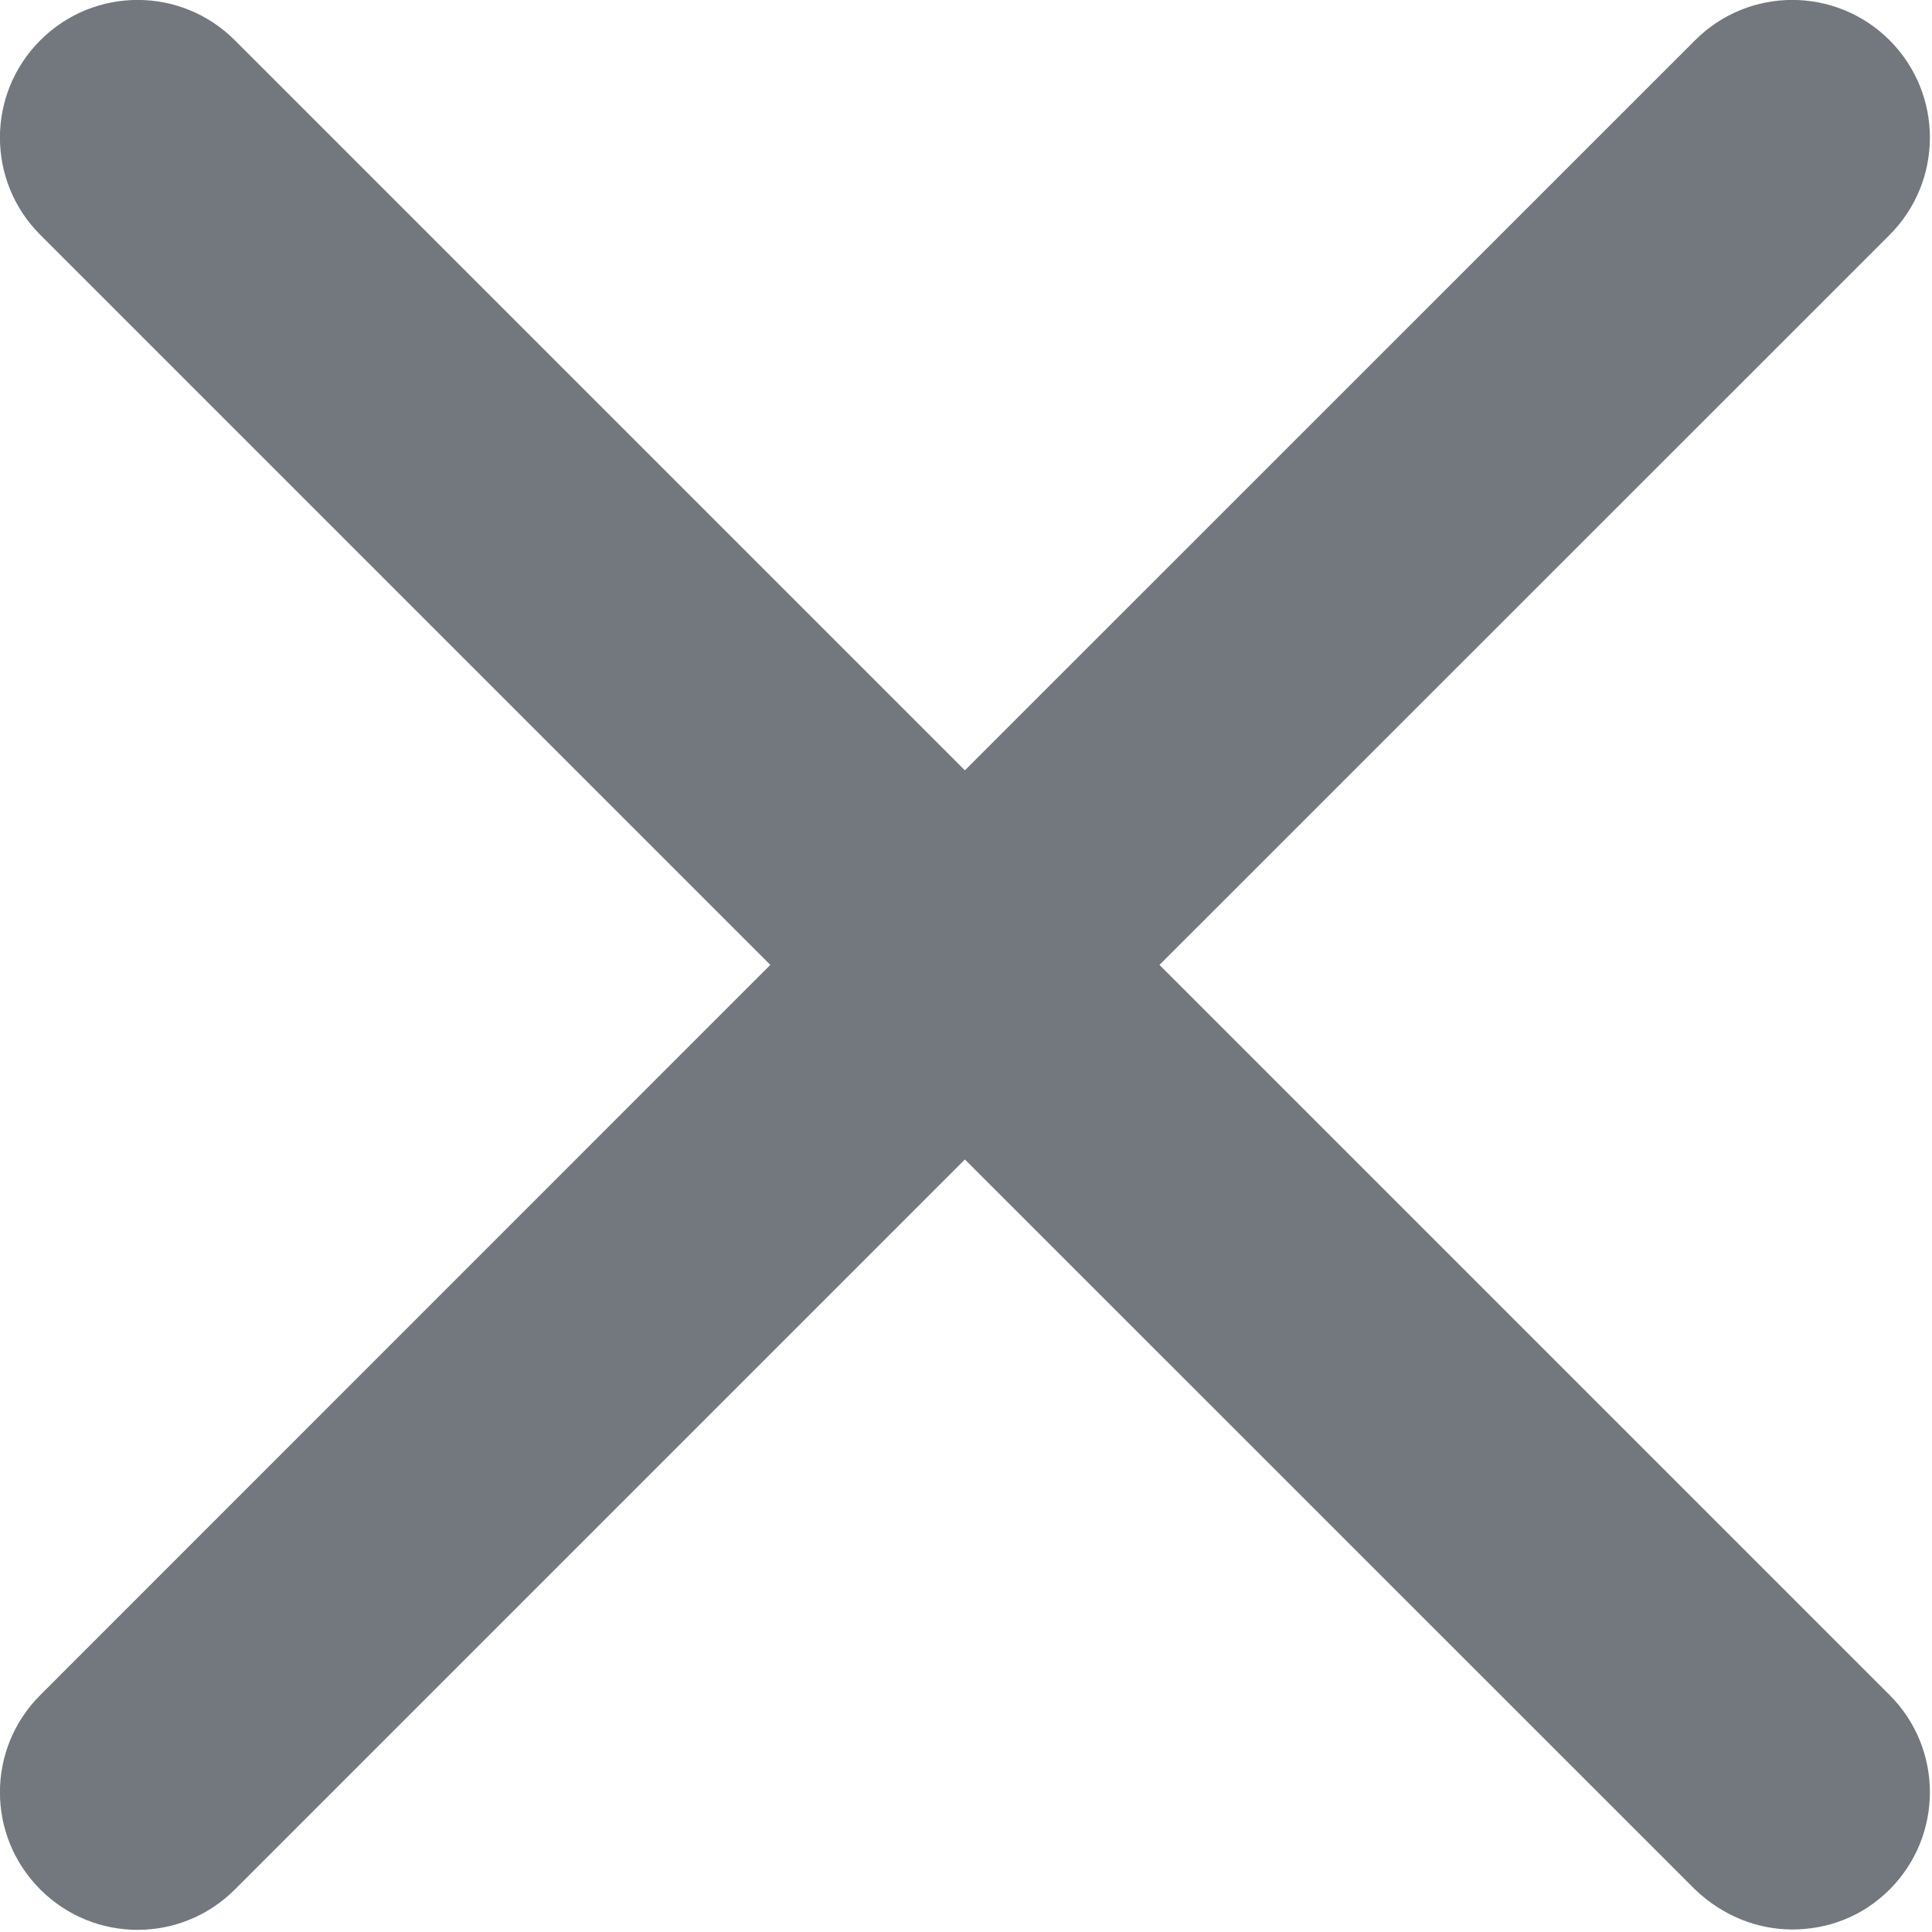 <svg width="14" height="14" viewBox="0 0 14 14" fill="none" xmlns="http://www.w3.org/2000/svg">
<path d="M12.992 13.982C12.732 13.982 12.482 13.882 12.283 13.692L6.992 8.402L1.702 13.692C1.312 14.082 0.682 14.082 0.292 13.692C-0.098 13.302 -0.098 12.672 0.292 12.283L5.582 6.992L0.292 1.702C-0.098 1.312 -0.098 0.682 0.292 0.292C0.682 -0.098 1.312 -0.098 1.702 0.292L6.992 5.582L12.283 0.292C12.672 -0.098 13.303 -0.098 13.693 0.292C14.082 0.682 14.082 1.312 13.693 1.702L8.402 6.992L13.693 12.283C14.082 12.672 14.082 13.302 13.693 13.692C13.492 13.892 13.242 13.982 12.982 13.982H12.992Z" fill="#73787E"/>
</svg>
